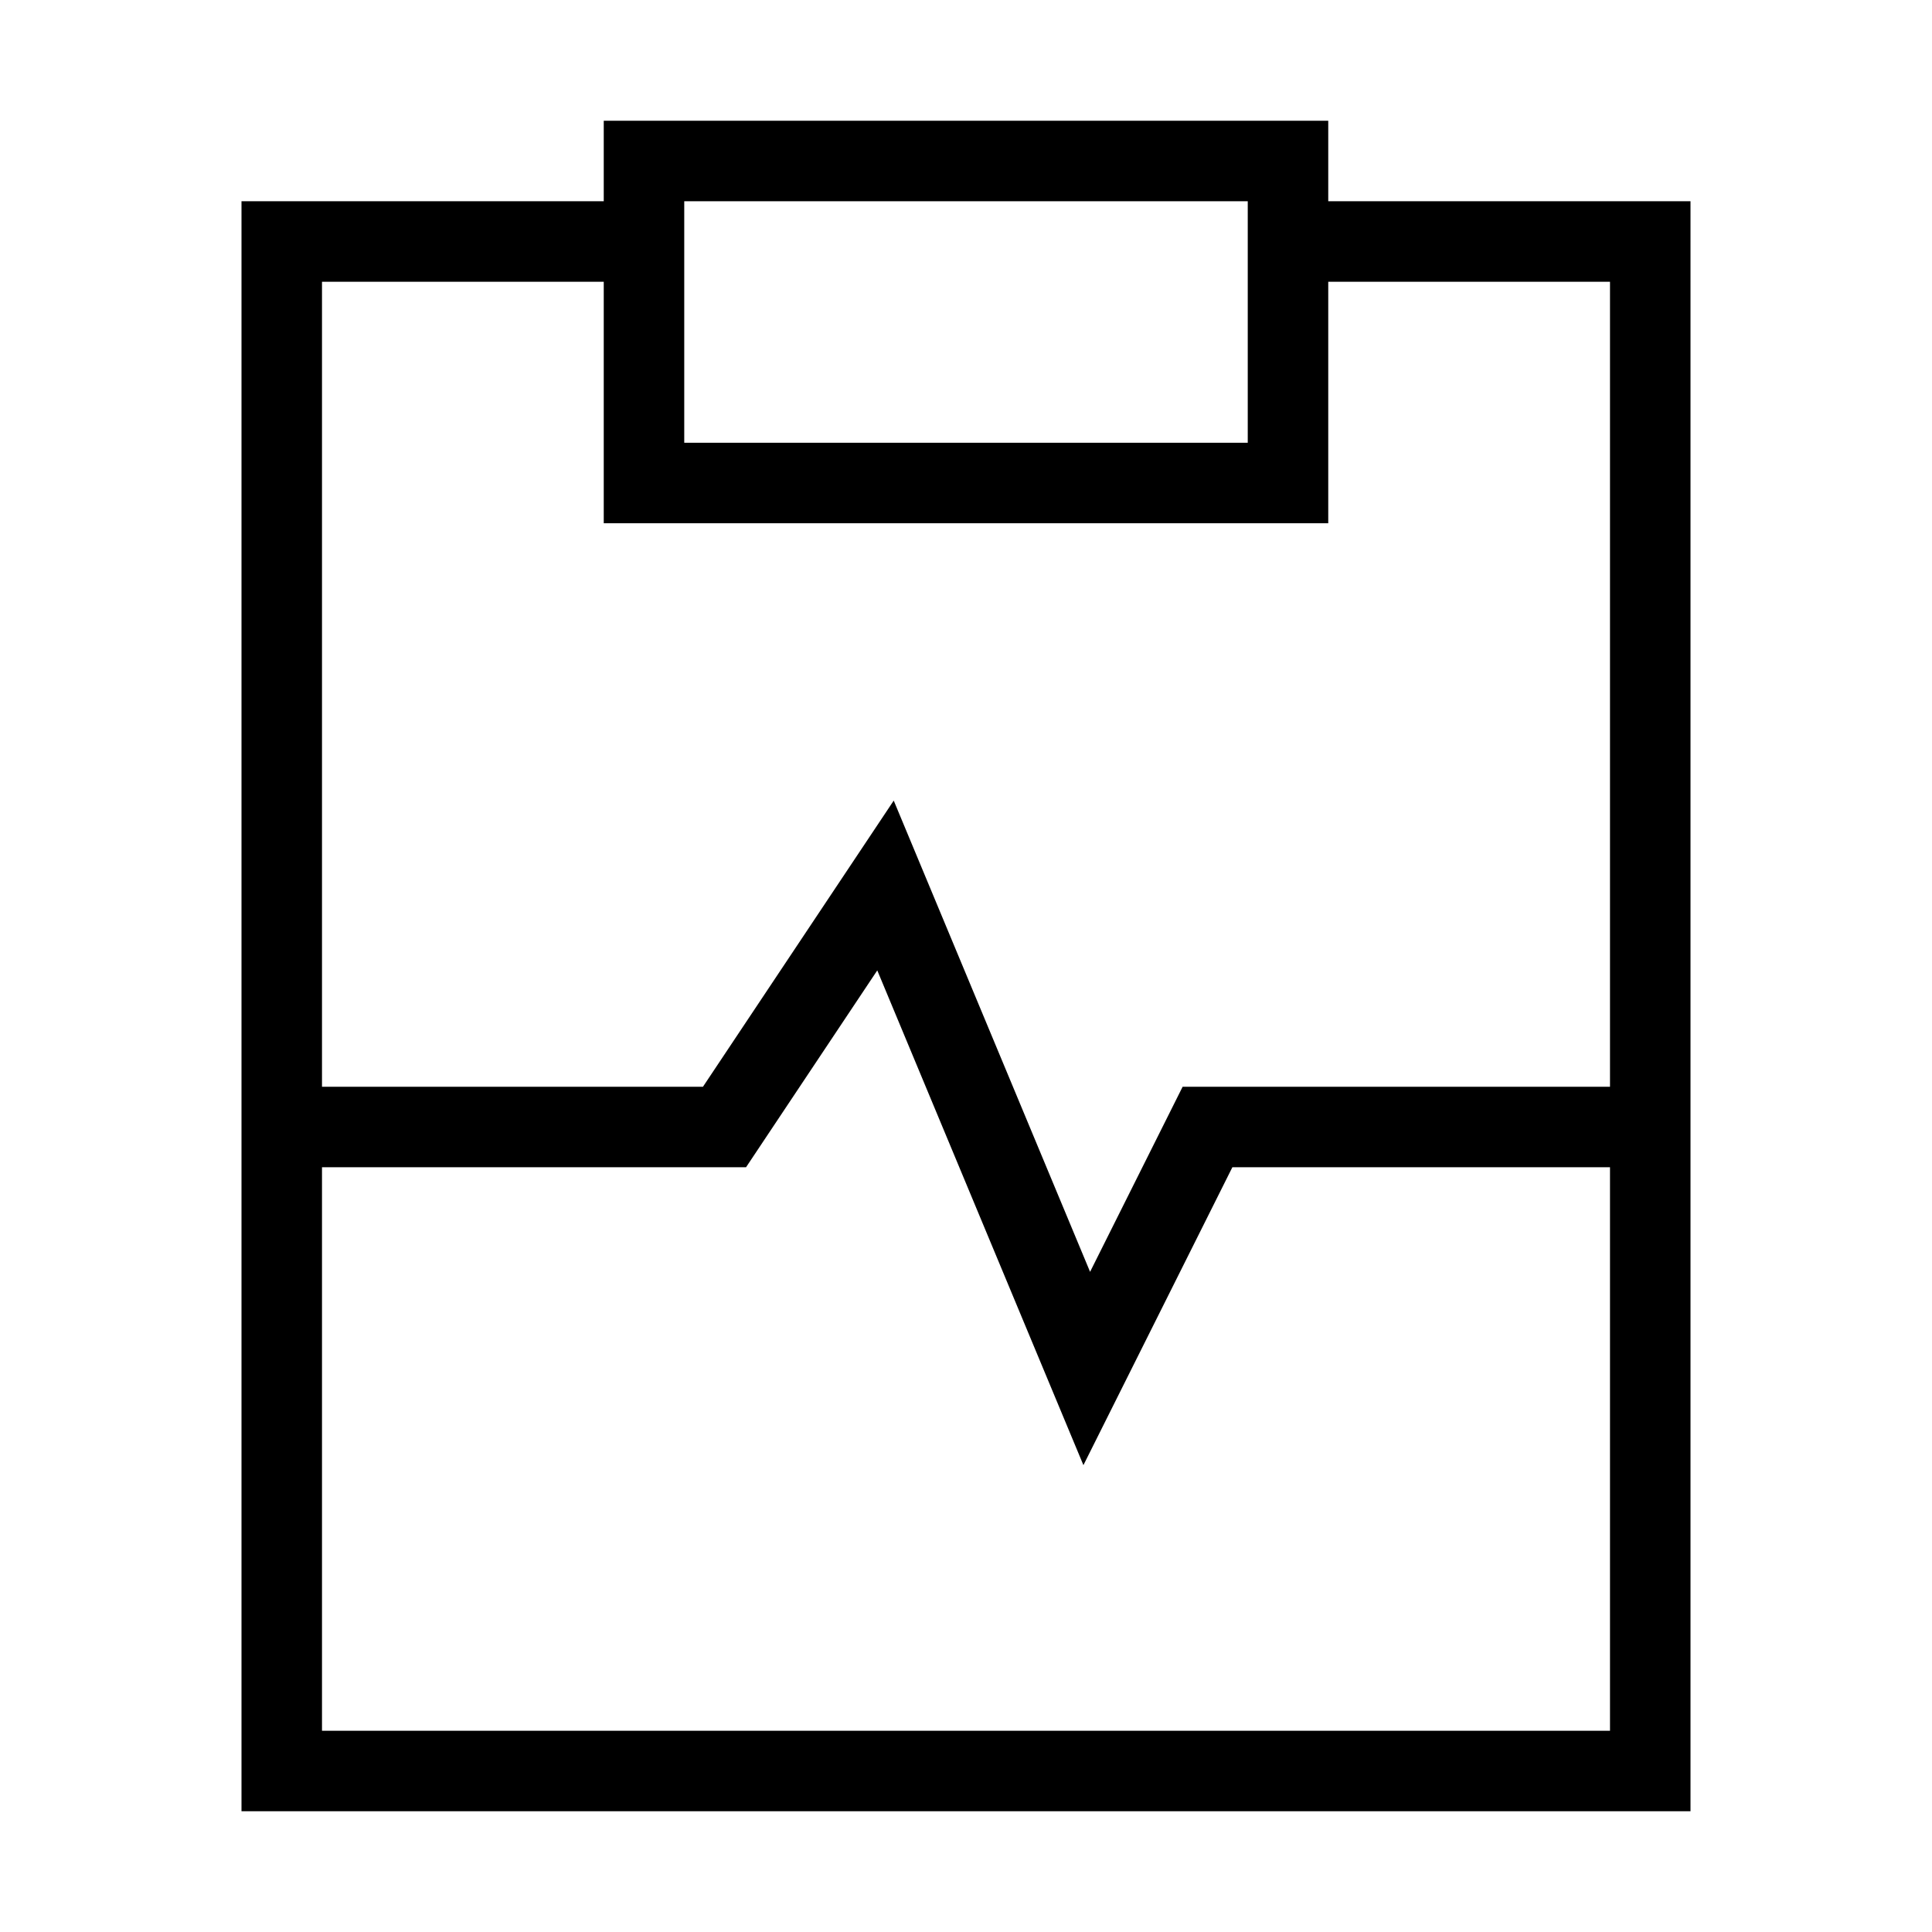 <svg xmlns="http://www.w3.org/2000/svg" fill="none" viewBox="0 0 24 24" id="Heart-Rate-Clipboard--Streamline-Sharp">
  <desc>
    Heart Rate Clipboard Streamline Icon: https://streamlinehq.com
  </desc>
  <g id="heart-rate-clipboard--heart-rate-clipboard-checkup-medical-report-information-data-beat-pulse-monitor">
    <path id="Rectangle 689" stroke="#000000" d="M8 3H3.5l0 19h17V3H16" stroke-width="1"></path>
    <path id="Rectangle 690" stroke="#000000" d="M8 2h8v4H8V2Z" stroke-width="1"></path>
    <path id="Vector 3835" stroke="#000000" d="M3.5 14H9l2 -3 2.5 6 1.5 -3h5.5" stroke-width="1"></path>
  </g>
</svg>